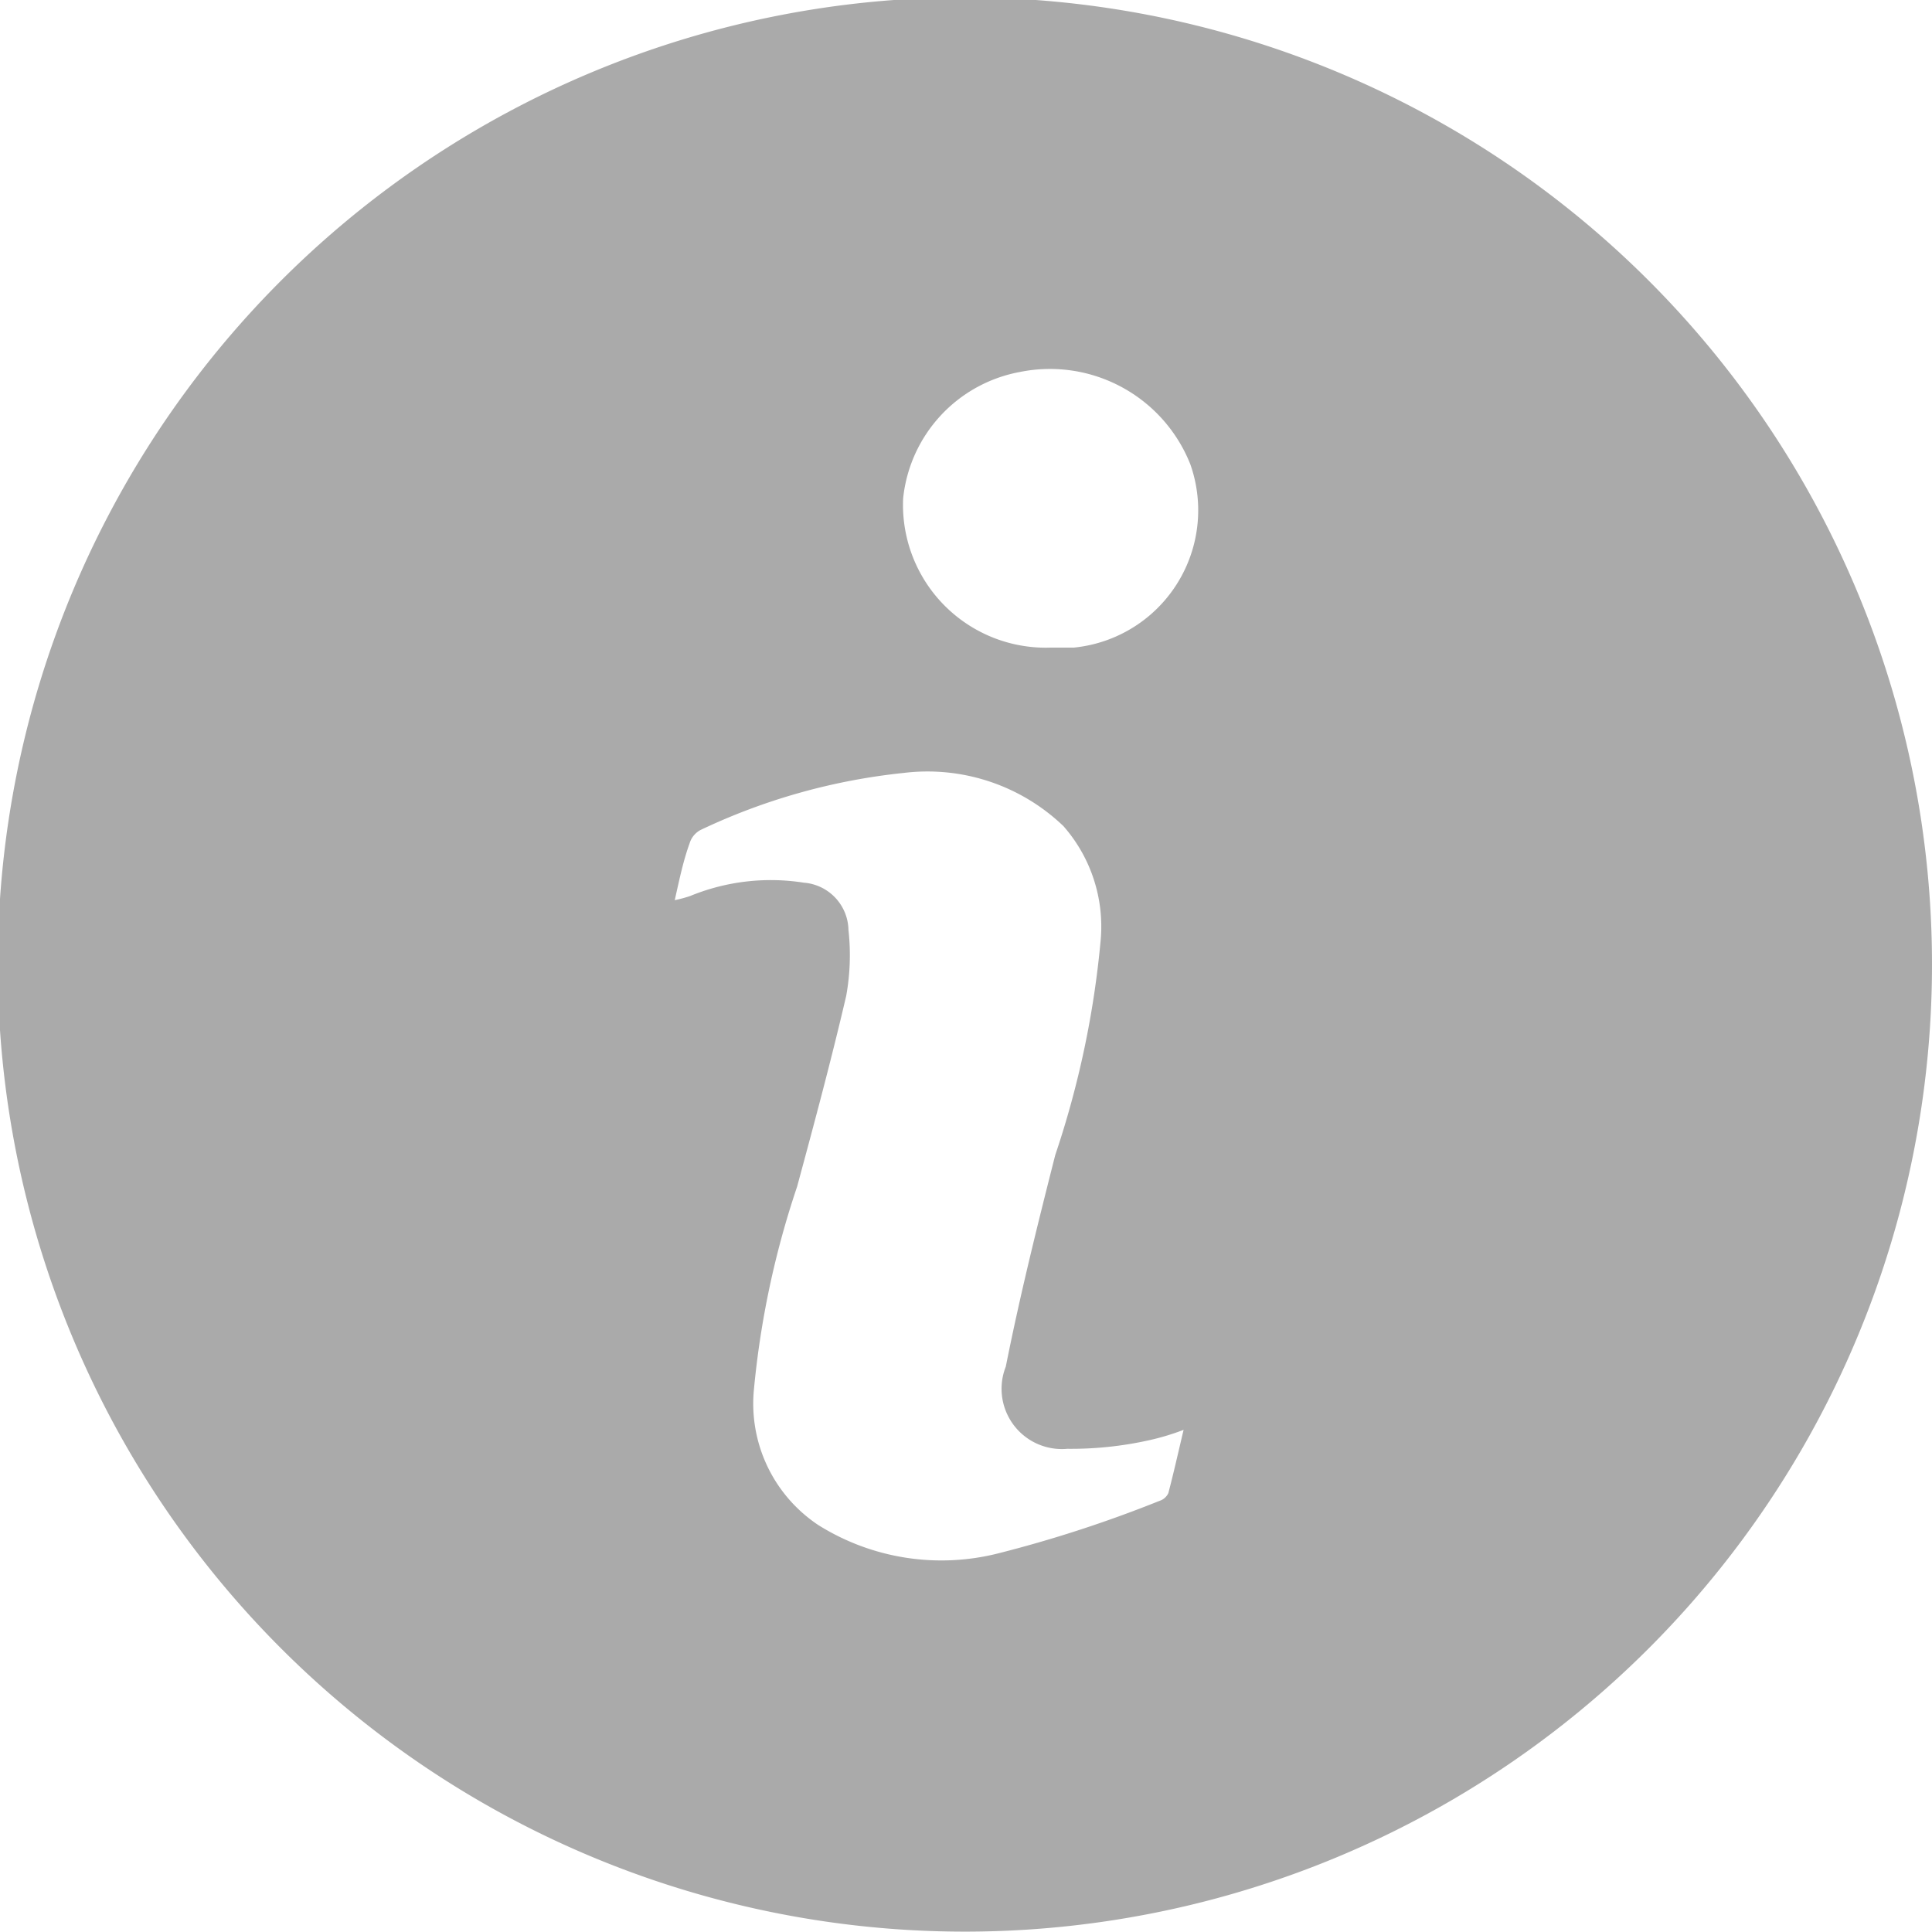 <svg xmlns="http://www.w3.org/2000/svg" viewBox="0 0 51.94 51.94"><defs><style>.cls-1{fill:#575757;opacity:0.5;}</style></defs><title>Ресурс 9</title><g id="Слой_2" data-name="Слой 2"><g id="Layer_1" data-name="Layer 1"><path class="cls-1" d="M26,51.93a26,26,0,1,1,25.94-26A26,26,0,0,1,26,51.93ZM18.14,24.2a3.59,3.59,0,0,0,.41-.11,5.71,5.71,0,0,1,3.06-.36A1.3,1.3,0,0,1,22.81,25a6.15,6.15,0,0,1-.06,1.77c-.4,1.72-.86,3.43-1.32,5.13a24.09,24.09,0,0,0-1.16,5.44A3.92,3.92,0,0,0,22,41a6.23,6.23,0,0,0,4.84.76,34.16,34.16,0,0,0,4.33-1.41.39.39,0,0,0,.24-.21c.14-.53.26-1.07.41-1.7a6.54,6.54,0,0,1-.93.28,9.68,9.68,0,0,1-2.2.23,1.62,1.62,0,0,1-1.65-2.21c.38-1.91.85-3.8,1.33-5.69a25.24,25.24,0,0,0,1.22-5.77,4.09,4.09,0,0,0-1-3.07,5.28,5.28,0,0,0-4.3-1.43,16.74,16.74,0,0,0-5.45,1.53.6.6,0,0,0-.3.36C18.37,23.14,18.27,23.62,18.14,24.2Zm10.12-6.79.61,0A3.71,3.71,0,0,0,32,12.48,4.06,4.06,0,0,0,27.42,10a3.86,3.86,0,0,0-3.14,3.4A3.84,3.84,0,0,0,28.26,17.41Z"/></g></g></svg>